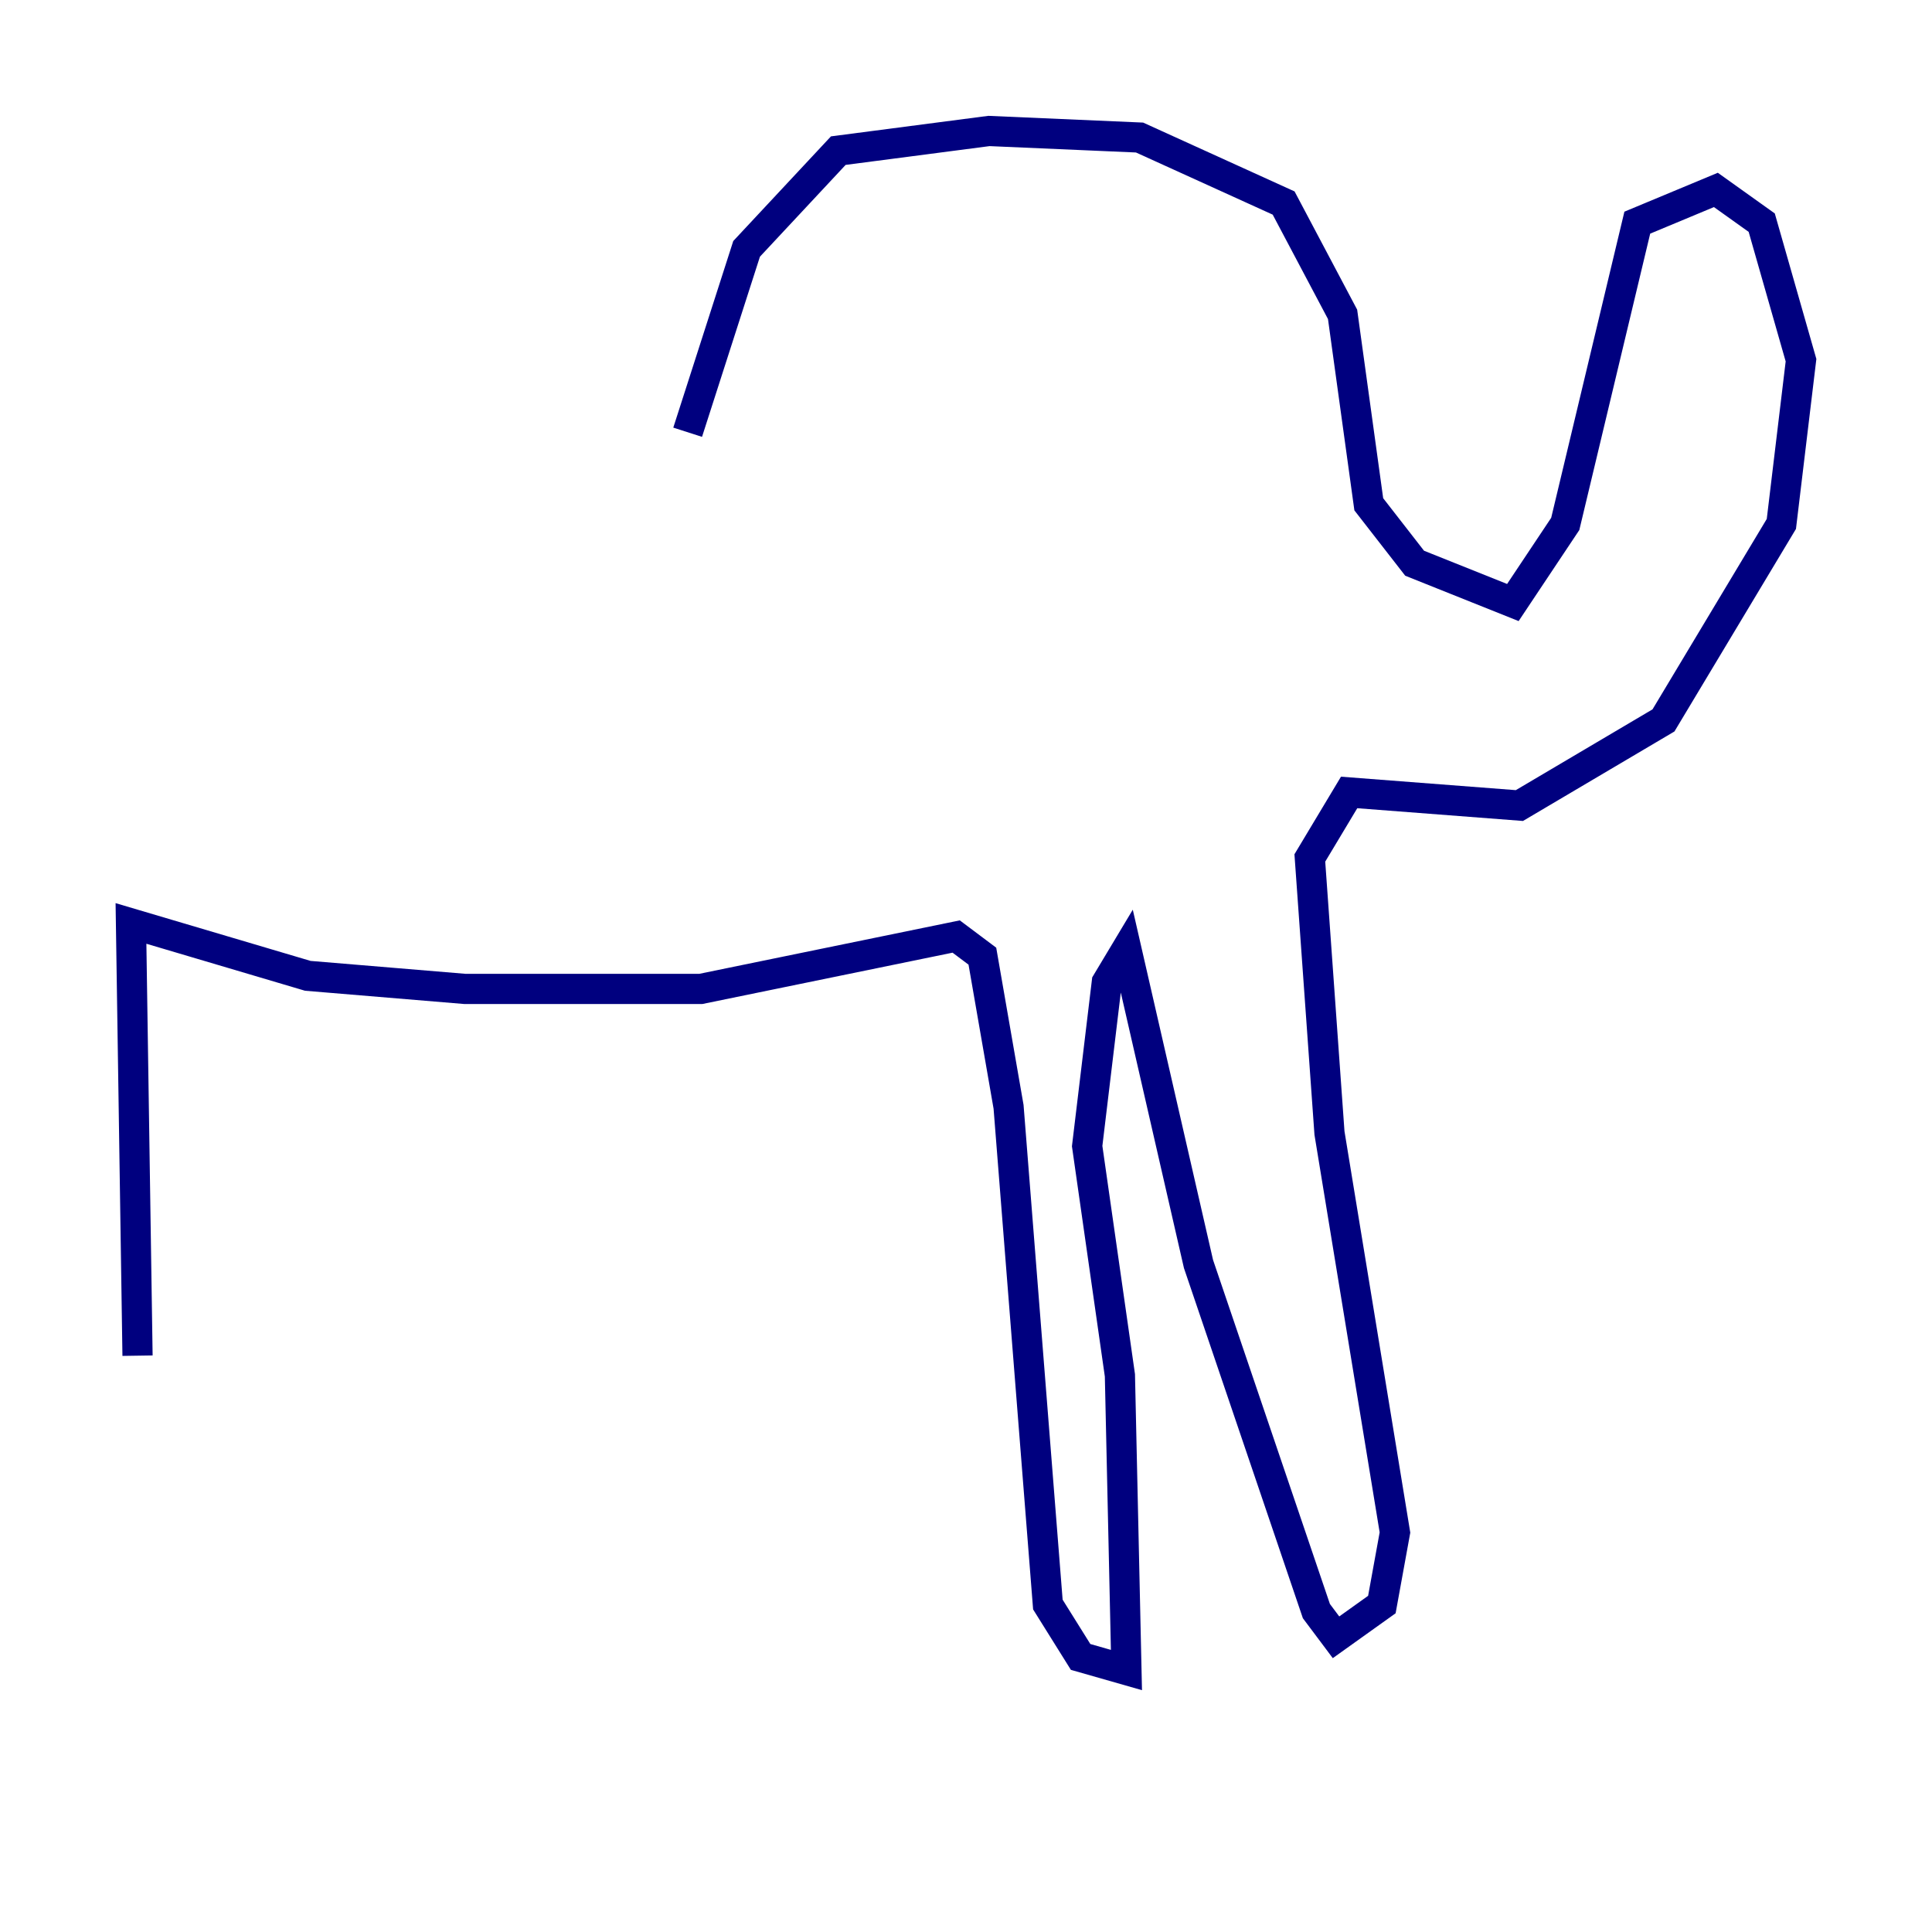<?xml version="1.0" encoding="utf-8" ?>
<svg baseProfile="tiny" height="128" version="1.2" viewBox="0,0,128,128" width="128" xmlns="http://www.w3.org/2000/svg" xmlns:ev="http://www.w3.org/2001/xml-events" xmlns:xlink="http://www.w3.org/1999/xlink"><defs /><polyline fill="none" points="45.559,28.637 49.464,16.488 55.539,9.98 65.519,8.678 75.498,9.112 85.044,13.451 88.949,20.827 90.685,33.41 93.722,37.315 100.231,39.919 103.702,34.712 108.475,14.752 113.681,12.583 116.719,14.752 119.322,23.864 118.02,34.712 110.21,47.729 100.664,53.37 89.383,52.502 86.78,56.841 88.081,75.064 92.42,101.532 91.552,106.305 88.515,108.475 87.214,106.739 79.403,83.742 74.63,62.915 73.329,65.085 72.027,75.932 74.197,91.119 74.63,110.644 71.593,109.776 69.424,106.305 66.82,73.329 65.085,63.349 63.349,62.047 46.427,65.519 30.807,65.519 20.393,64.651 8.678,61.18 9.112,89.817" stroke="#00007f" stroke-width="2" /></svg>